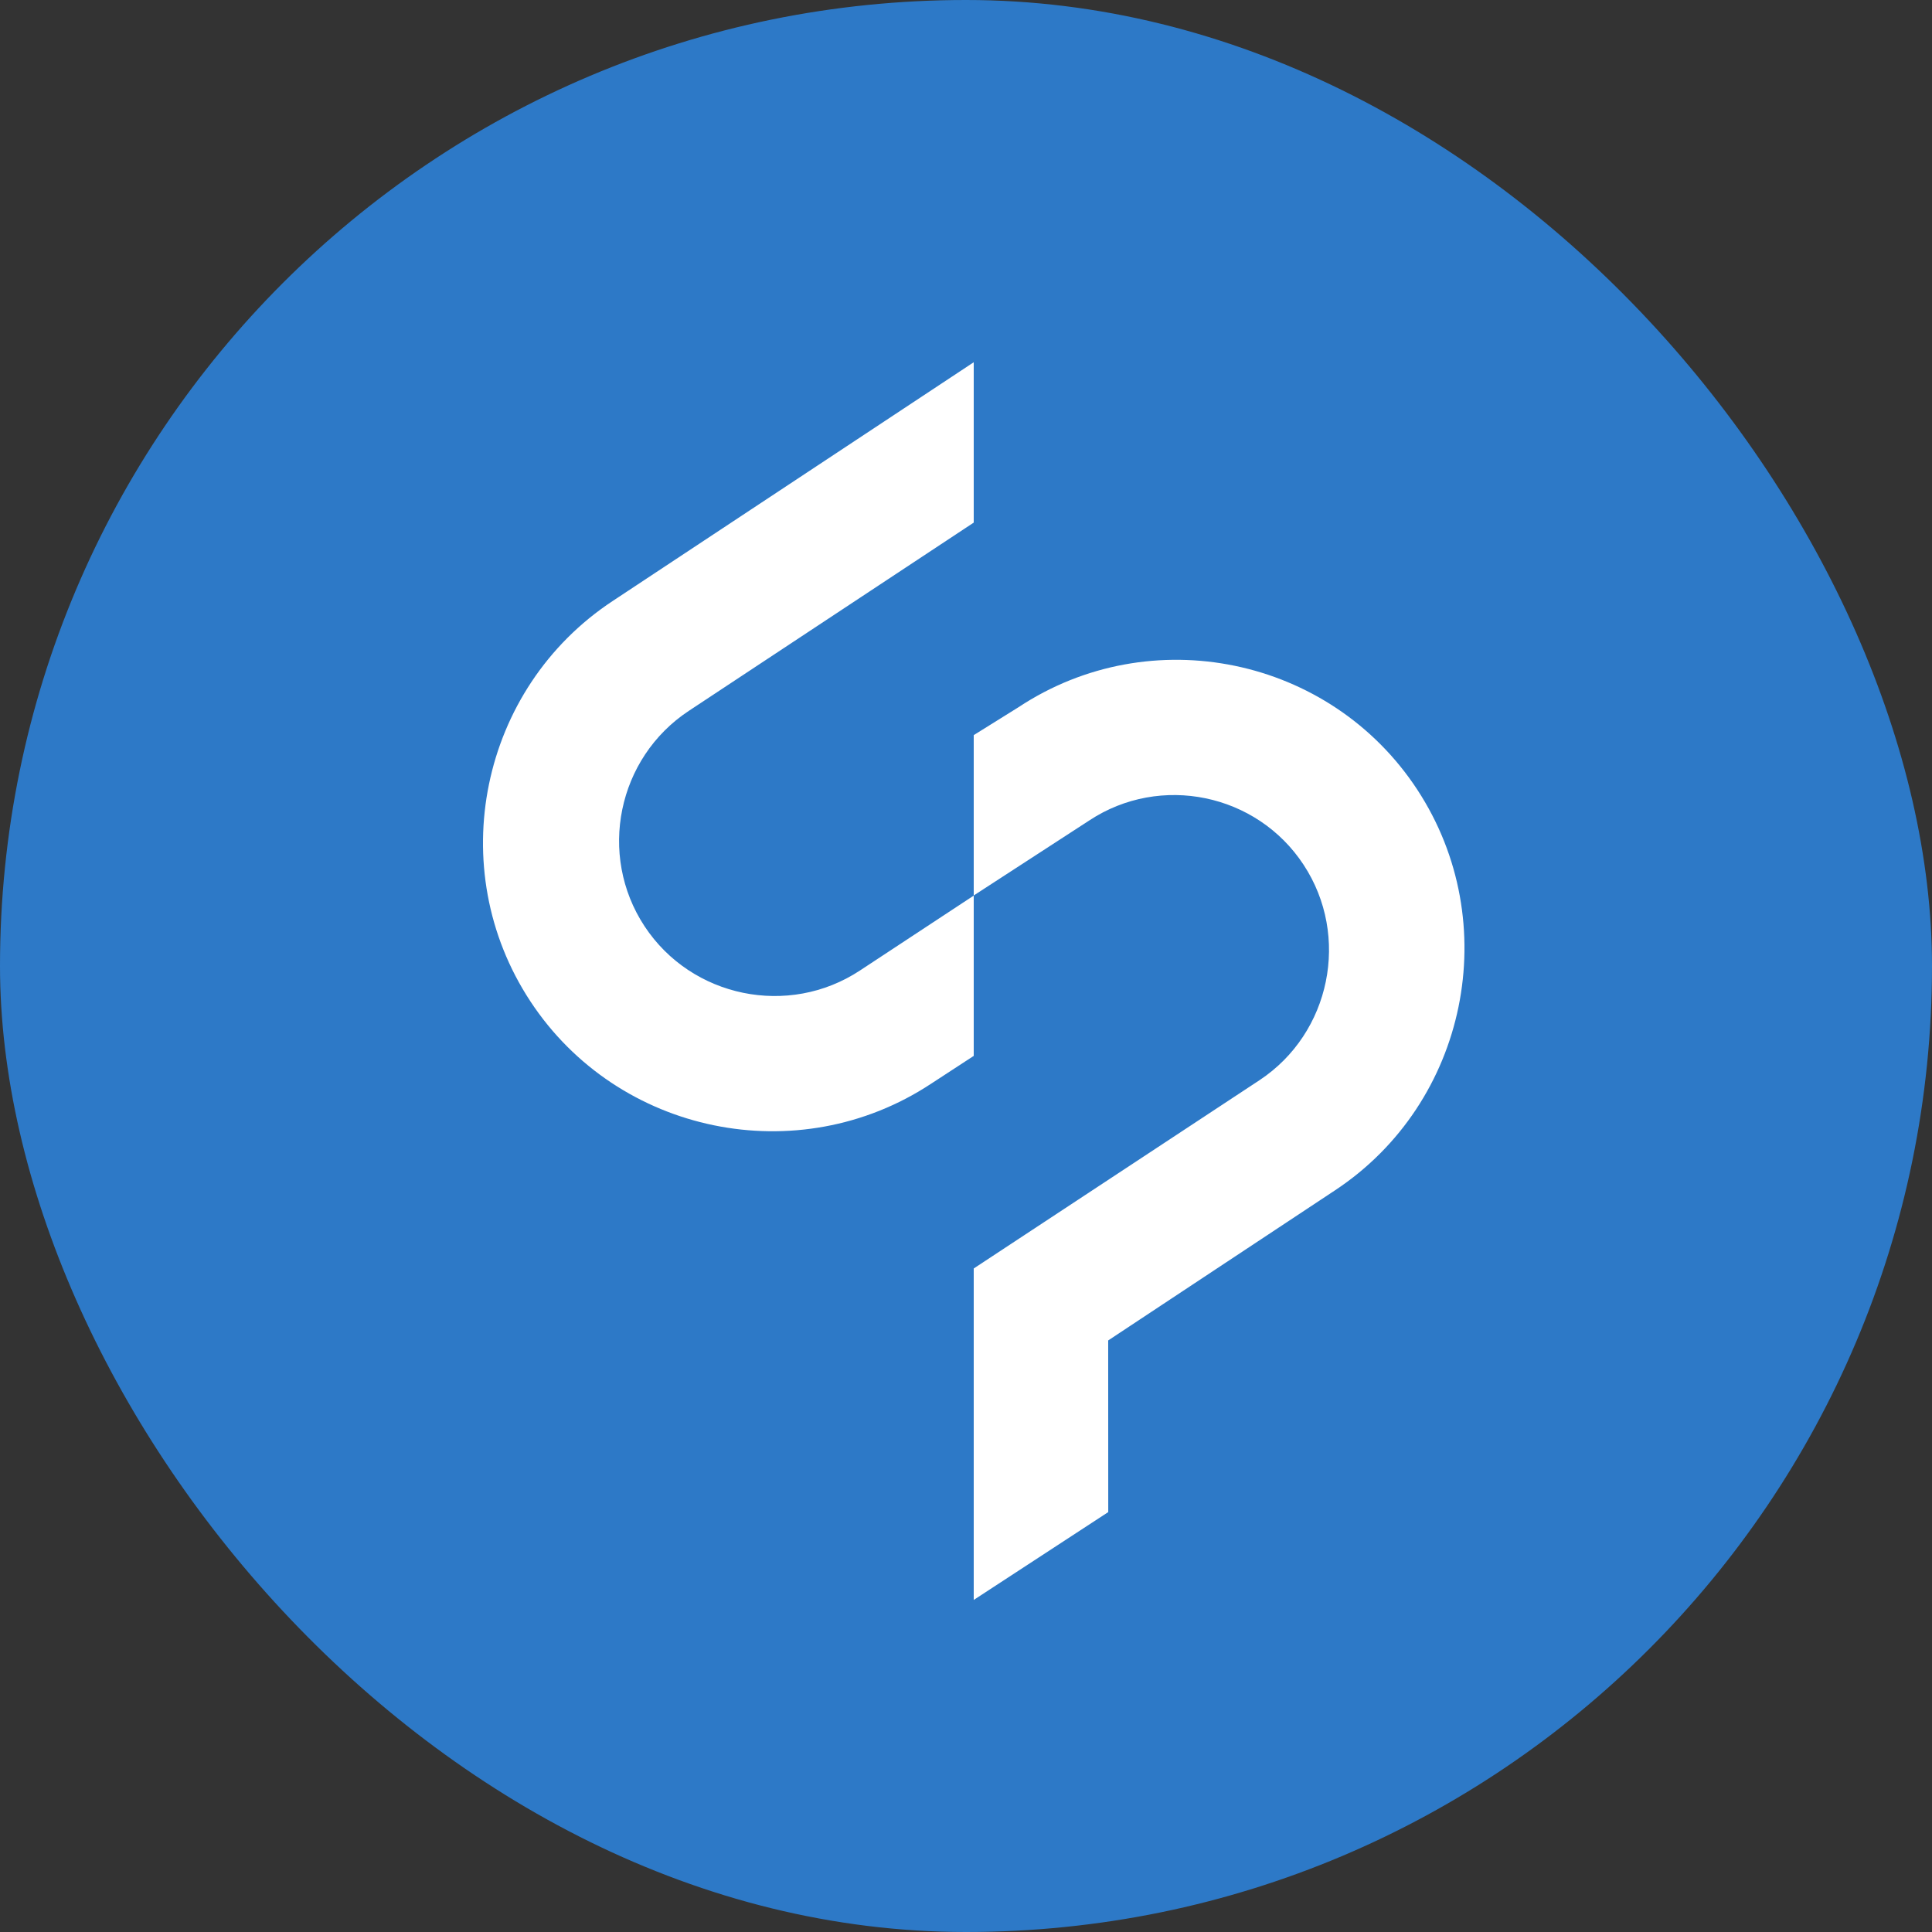 <svg width="32" height="32" viewBox="0 0 32 32" fill="none" xmlns="http://www.w3.org/2000/svg">
<rect x="0" y="0" width="32" height="32" fill="#333333" stroke="none"/>
<rect width="32" height="32" rx="16" fill="#2D79C7"/>
<path fill-rule="evenodd" clip-rule="evenodd" d="M8.786 16.587C10.235 18.787 13.22 19.401 15.42 17.951L16.128 17.489L16.128 14.834L14.243 16.075C13.061 16.854 11.455 16.524 10.676 15.342C9.897 14.159 10.227 12.554 11.409 11.774L16.128 8.656V6L10.15 9.953C7.95 11.402 7.336 14.387 8.786 16.587ZM21.592 14.324C22.368 15.506 22.039 17.112 20.862 17.891L16.128 21.01V23.103V26.5L18.356 25.045L18.355 22.202L22.116 19.713C24.306 18.263 24.917 15.278 23.474 13.078C22.031 10.878 19.059 10.265 16.869 11.714L16.128 12.176V14.832L18.041 13.59C19.218 12.812 20.817 13.142 21.592 14.324Z" fill="white"/>
</svg>
